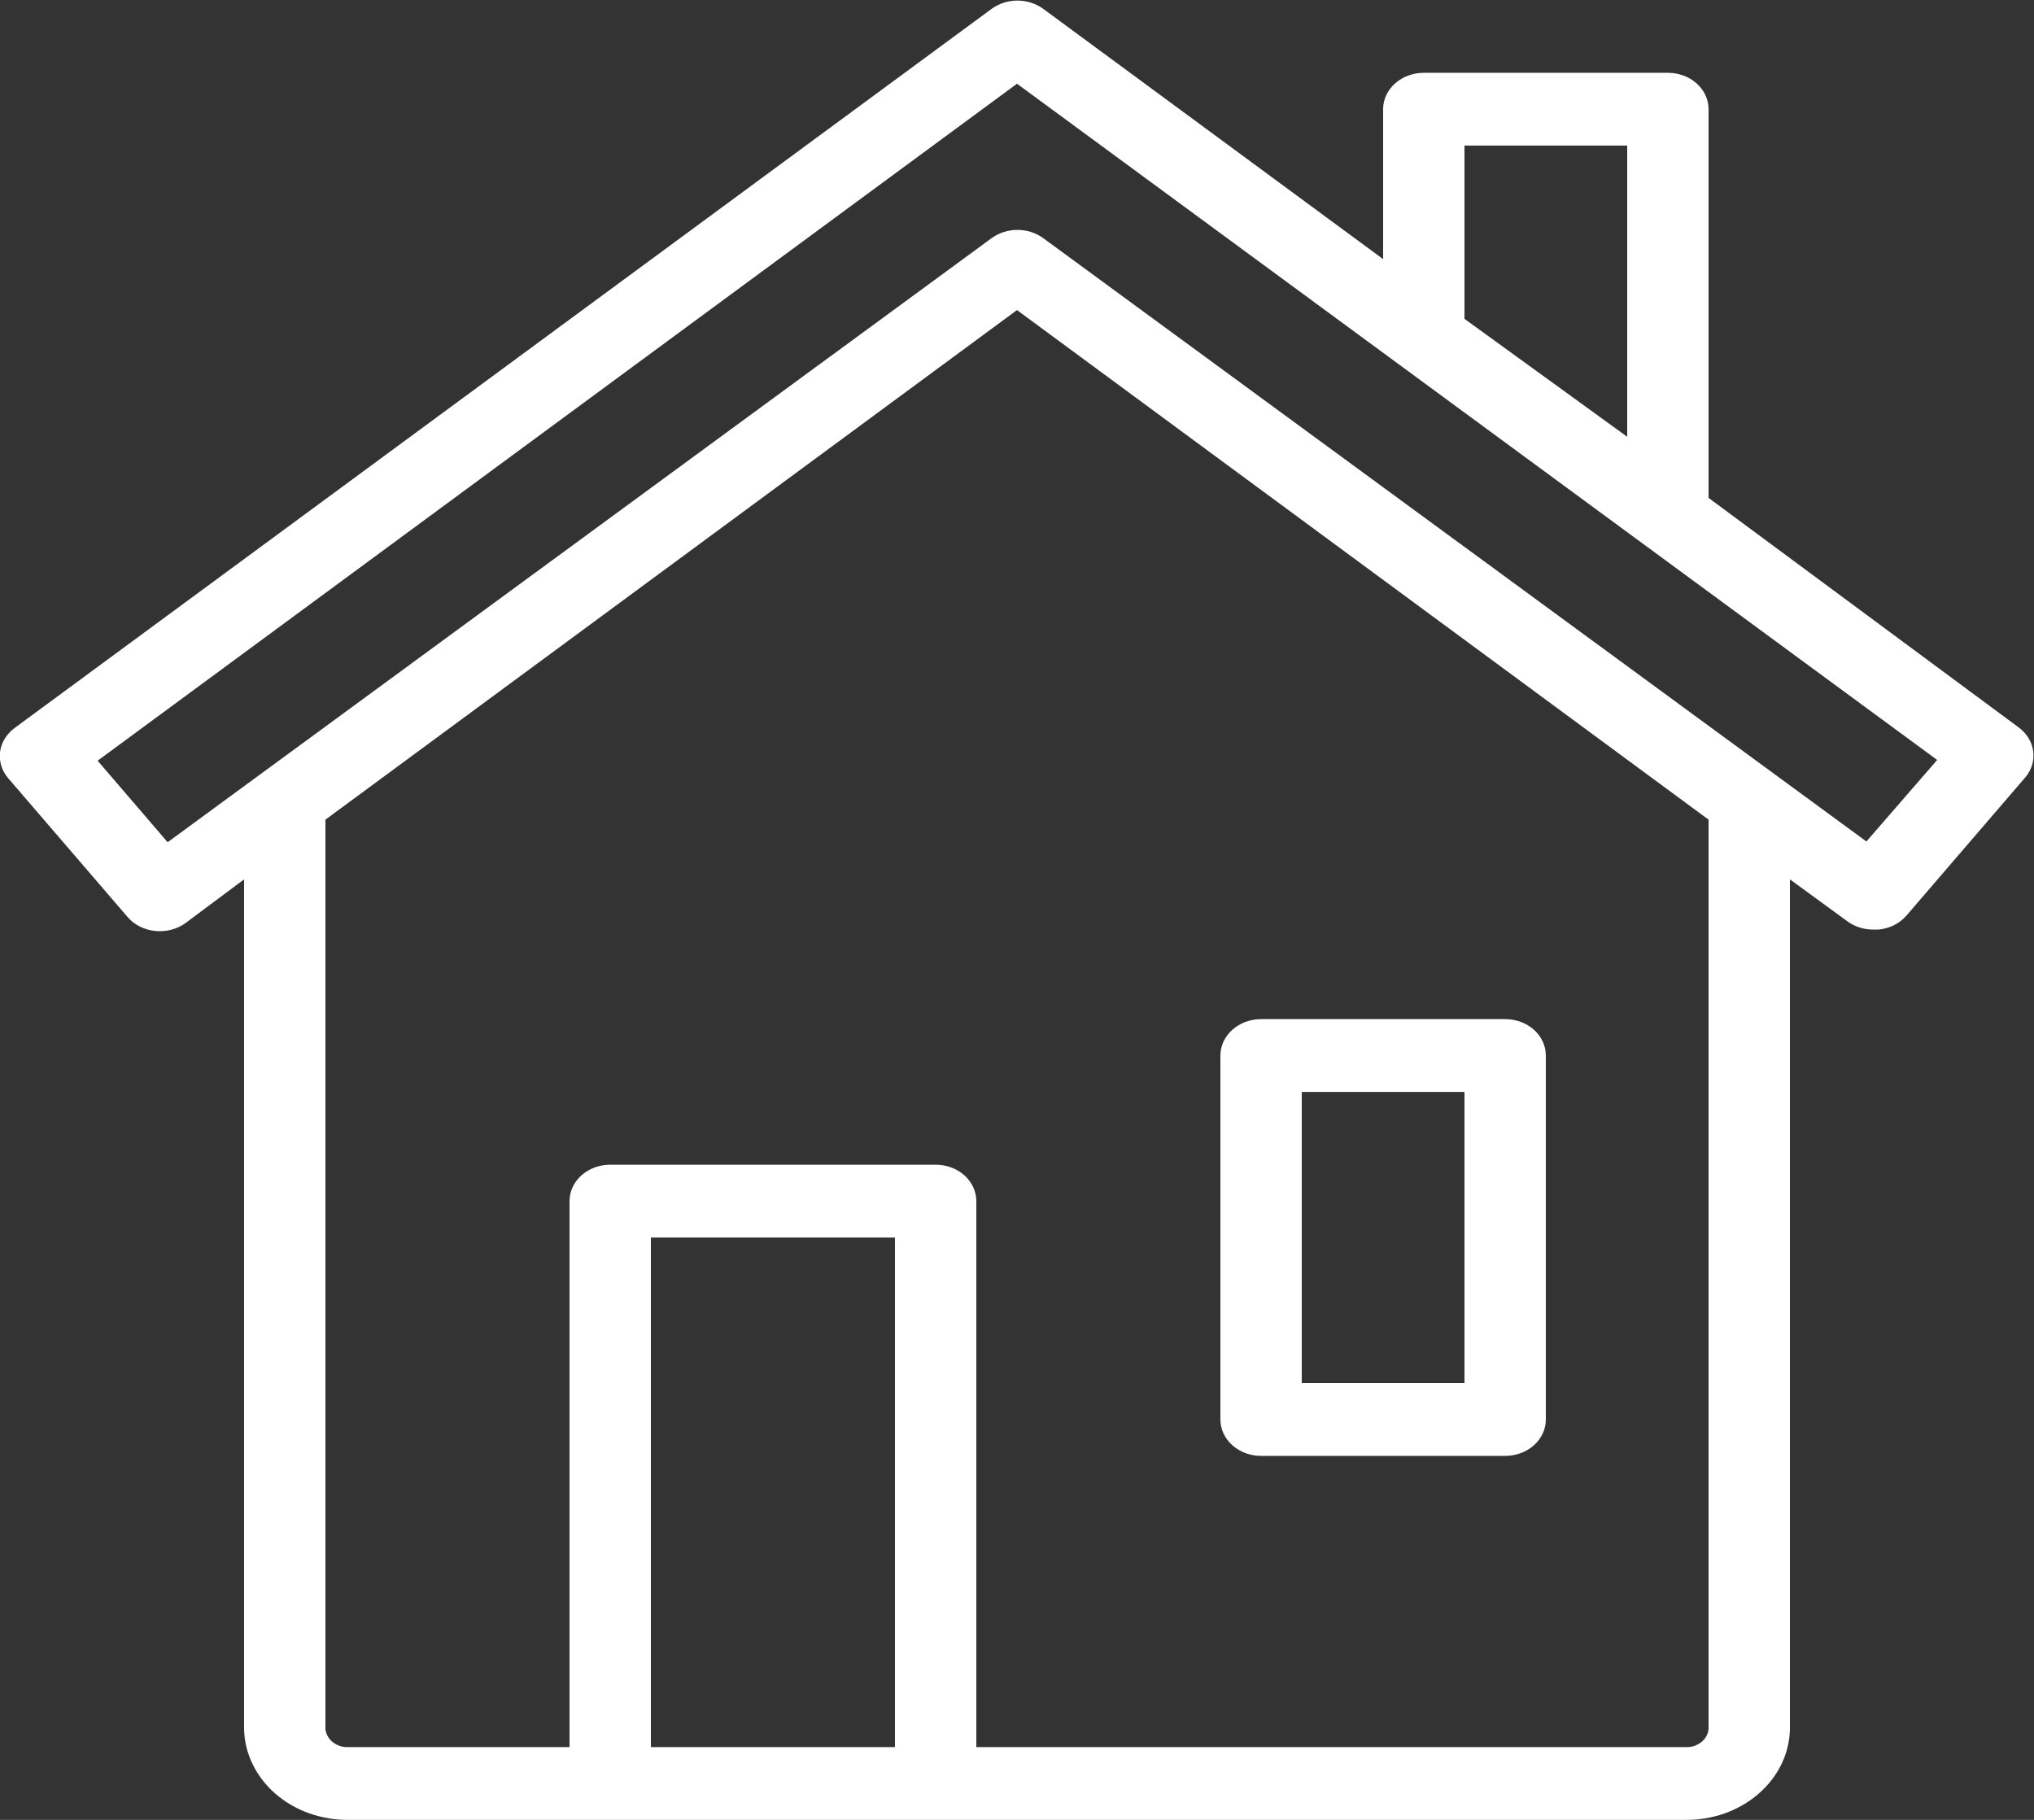 <svg width="38" height="34" viewBox="0 0 38 34" fill="none" xmlns="http://www.w3.org/2000/svg">
<rect x="0" y="0" width="38" height="34" fill="#333333" stroke="none"/>
<path d="M37.727 13.6L31.92 9.302V2.04C31.92 1.859 31.84 1.687 31.698 1.559C31.555 1.431 31.362 1.36 31.16 1.36H26.6C26.399 1.36 26.206 1.431 26.063 1.559C25.92 1.687 25.84 1.859 25.84 2.04V4.841L19.487 0.163C19.351 0.065 19.182 0.011 19.008 0.011C18.834 0.011 18.665 0.065 18.529 0.163L0.274 13.6C0.122 13.712 0.024 13.872 0.001 14.047C-0.021 14.222 0.033 14.398 0.152 14.538L2.387 17.136C2.449 17.207 2.526 17.267 2.615 17.311C2.703 17.355 2.8 17.383 2.901 17.393C3.001 17.403 3.103 17.395 3.2 17.37C3.297 17.344 3.388 17.302 3.466 17.245L4.56 16.429V32.3C4.564 32.527 4.618 32.751 4.719 32.959C4.82 33.167 4.965 33.355 5.147 33.513C5.329 33.671 5.544 33.795 5.78 33.879C6.016 33.962 6.268 34.003 6.521 34H31.48C31.733 34.003 31.985 33.962 32.221 33.879C32.456 33.795 32.671 33.671 32.853 33.513C33.036 33.355 33.181 33.167 33.282 32.959C33.383 32.751 33.436 32.527 33.44 32.3V16.429L34.52 17.217C34.657 17.316 34.829 17.369 35.006 17.367H35.097C35.198 17.357 35.296 17.329 35.385 17.285C35.474 17.24 35.551 17.18 35.614 17.109L37.848 14.511C37.959 14.373 38.008 14.203 37.985 14.034C37.963 13.866 37.87 13.711 37.727 13.6ZM27.36 2.72H30.4V8.16L27.36 5.957V2.72ZM12.16 32.64V23.12H16.72V32.64H12.16ZM31.92 32.3C31.916 32.348 31.902 32.395 31.878 32.438C31.854 32.482 31.82 32.52 31.779 32.552C31.738 32.583 31.69 32.608 31.639 32.623C31.588 32.638 31.534 32.644 31.48 32.64H18.24V22.44C18.24 22.259 18.16 22.087 18.018 21.959C17.875 21.831 17.682 21.76 17.48 21.76H11.4C11.199 21.76 11.005 21.831 10.863 21.959C10.72 22.087 10.64 22.259 10.64 22.44V32.64H6.521C6.467 32.644 6.413 32.638 6.362 32.623C6.31 32.608 6.263 32.583 6.222 32.552C6.181 32.52 6.147 32.482 6.123 32.438C6.099 32.395 6.084 32.348 6.08 32.3V15.313L19 5.793L31.92 15.313V32.3ZM34.869 15.721L19.487 4.447C19.351 4.349 19.182 4.295 19.008 4.295C18.834 4.295 18.665 4.349 18.529 4.447L3.132 15.735L1.824 14.212L19 1.564L36.191 14.198L34.869 15.721ZM23.56 27.2H28.12C28.322 27.2 28.515 27.128 28.658 27.001C28.8 26.873 28.88 26.7 28.88 26.52V19.72C28.88 19.54 28.8 19.366 28.658 19.239C28.515 19.111 28.322 19.04 28.12 19.04H23.56C23.359 19.04 23.166 19.111 23.023 19.239C22.88 19.366 22.8 19.54 22.8 19.72V26.52C22.8 26.7 22.88 26.873 23.023 27.001C23.166 27.128 23.359 27.2 23.56 27.2ZM24.32 20.4H27.36V25.84H24.32V20.4Z" fill="#FFFFFF"/>
</svg>
